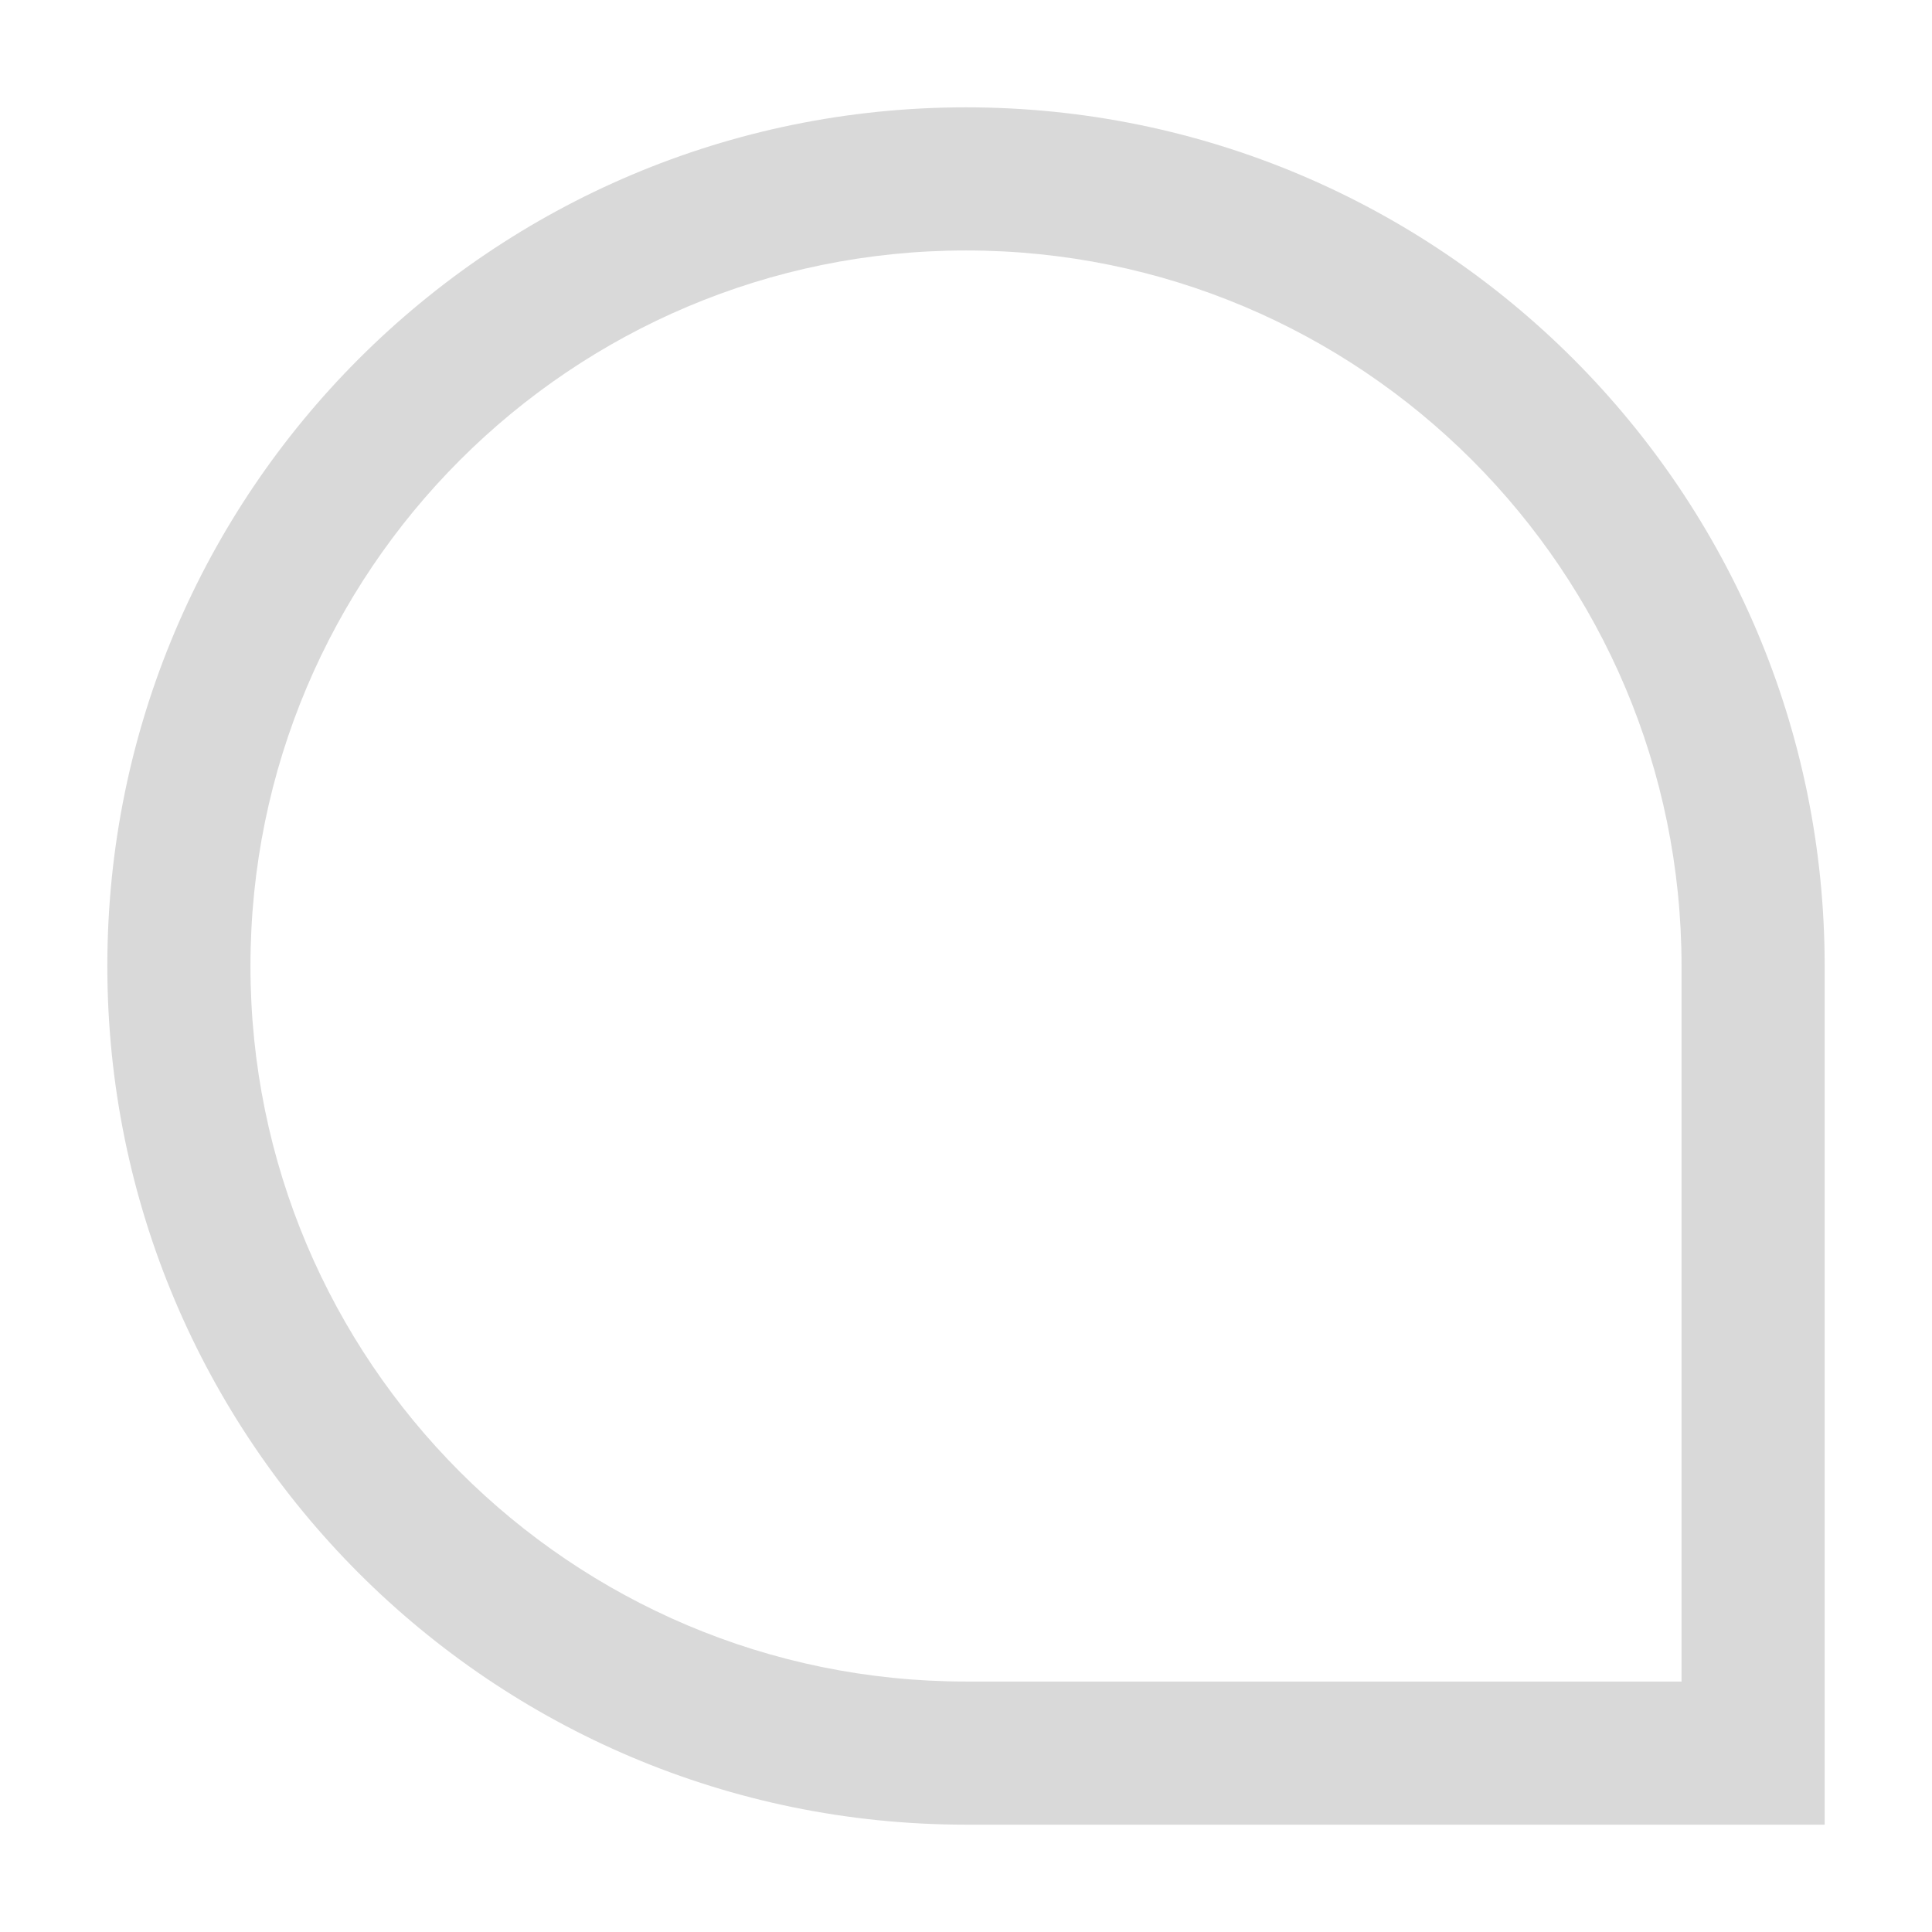 <svg width="36" height="36" viewBox="0 0 36 36" fill="none" xmlns="http://www.w3.org/2000/svg">
<path fill-rule="evenodd" clip-rule="evenodd" d="M31.333 31.333H18C10.636 31.333 4.667 25.364 4.667 18C4.667 10.636 10.636 4.667 18 4.667C25.364 4.667 31.333 10.636 31.333 18V31.333ZM18 2C26.837 2 34 9.163 34 18V34H18C9.163 34 2 26.837 2 18C2 9.163 9.163 2 18 2Z" fill="#D9D9D9"/>
</svg>
